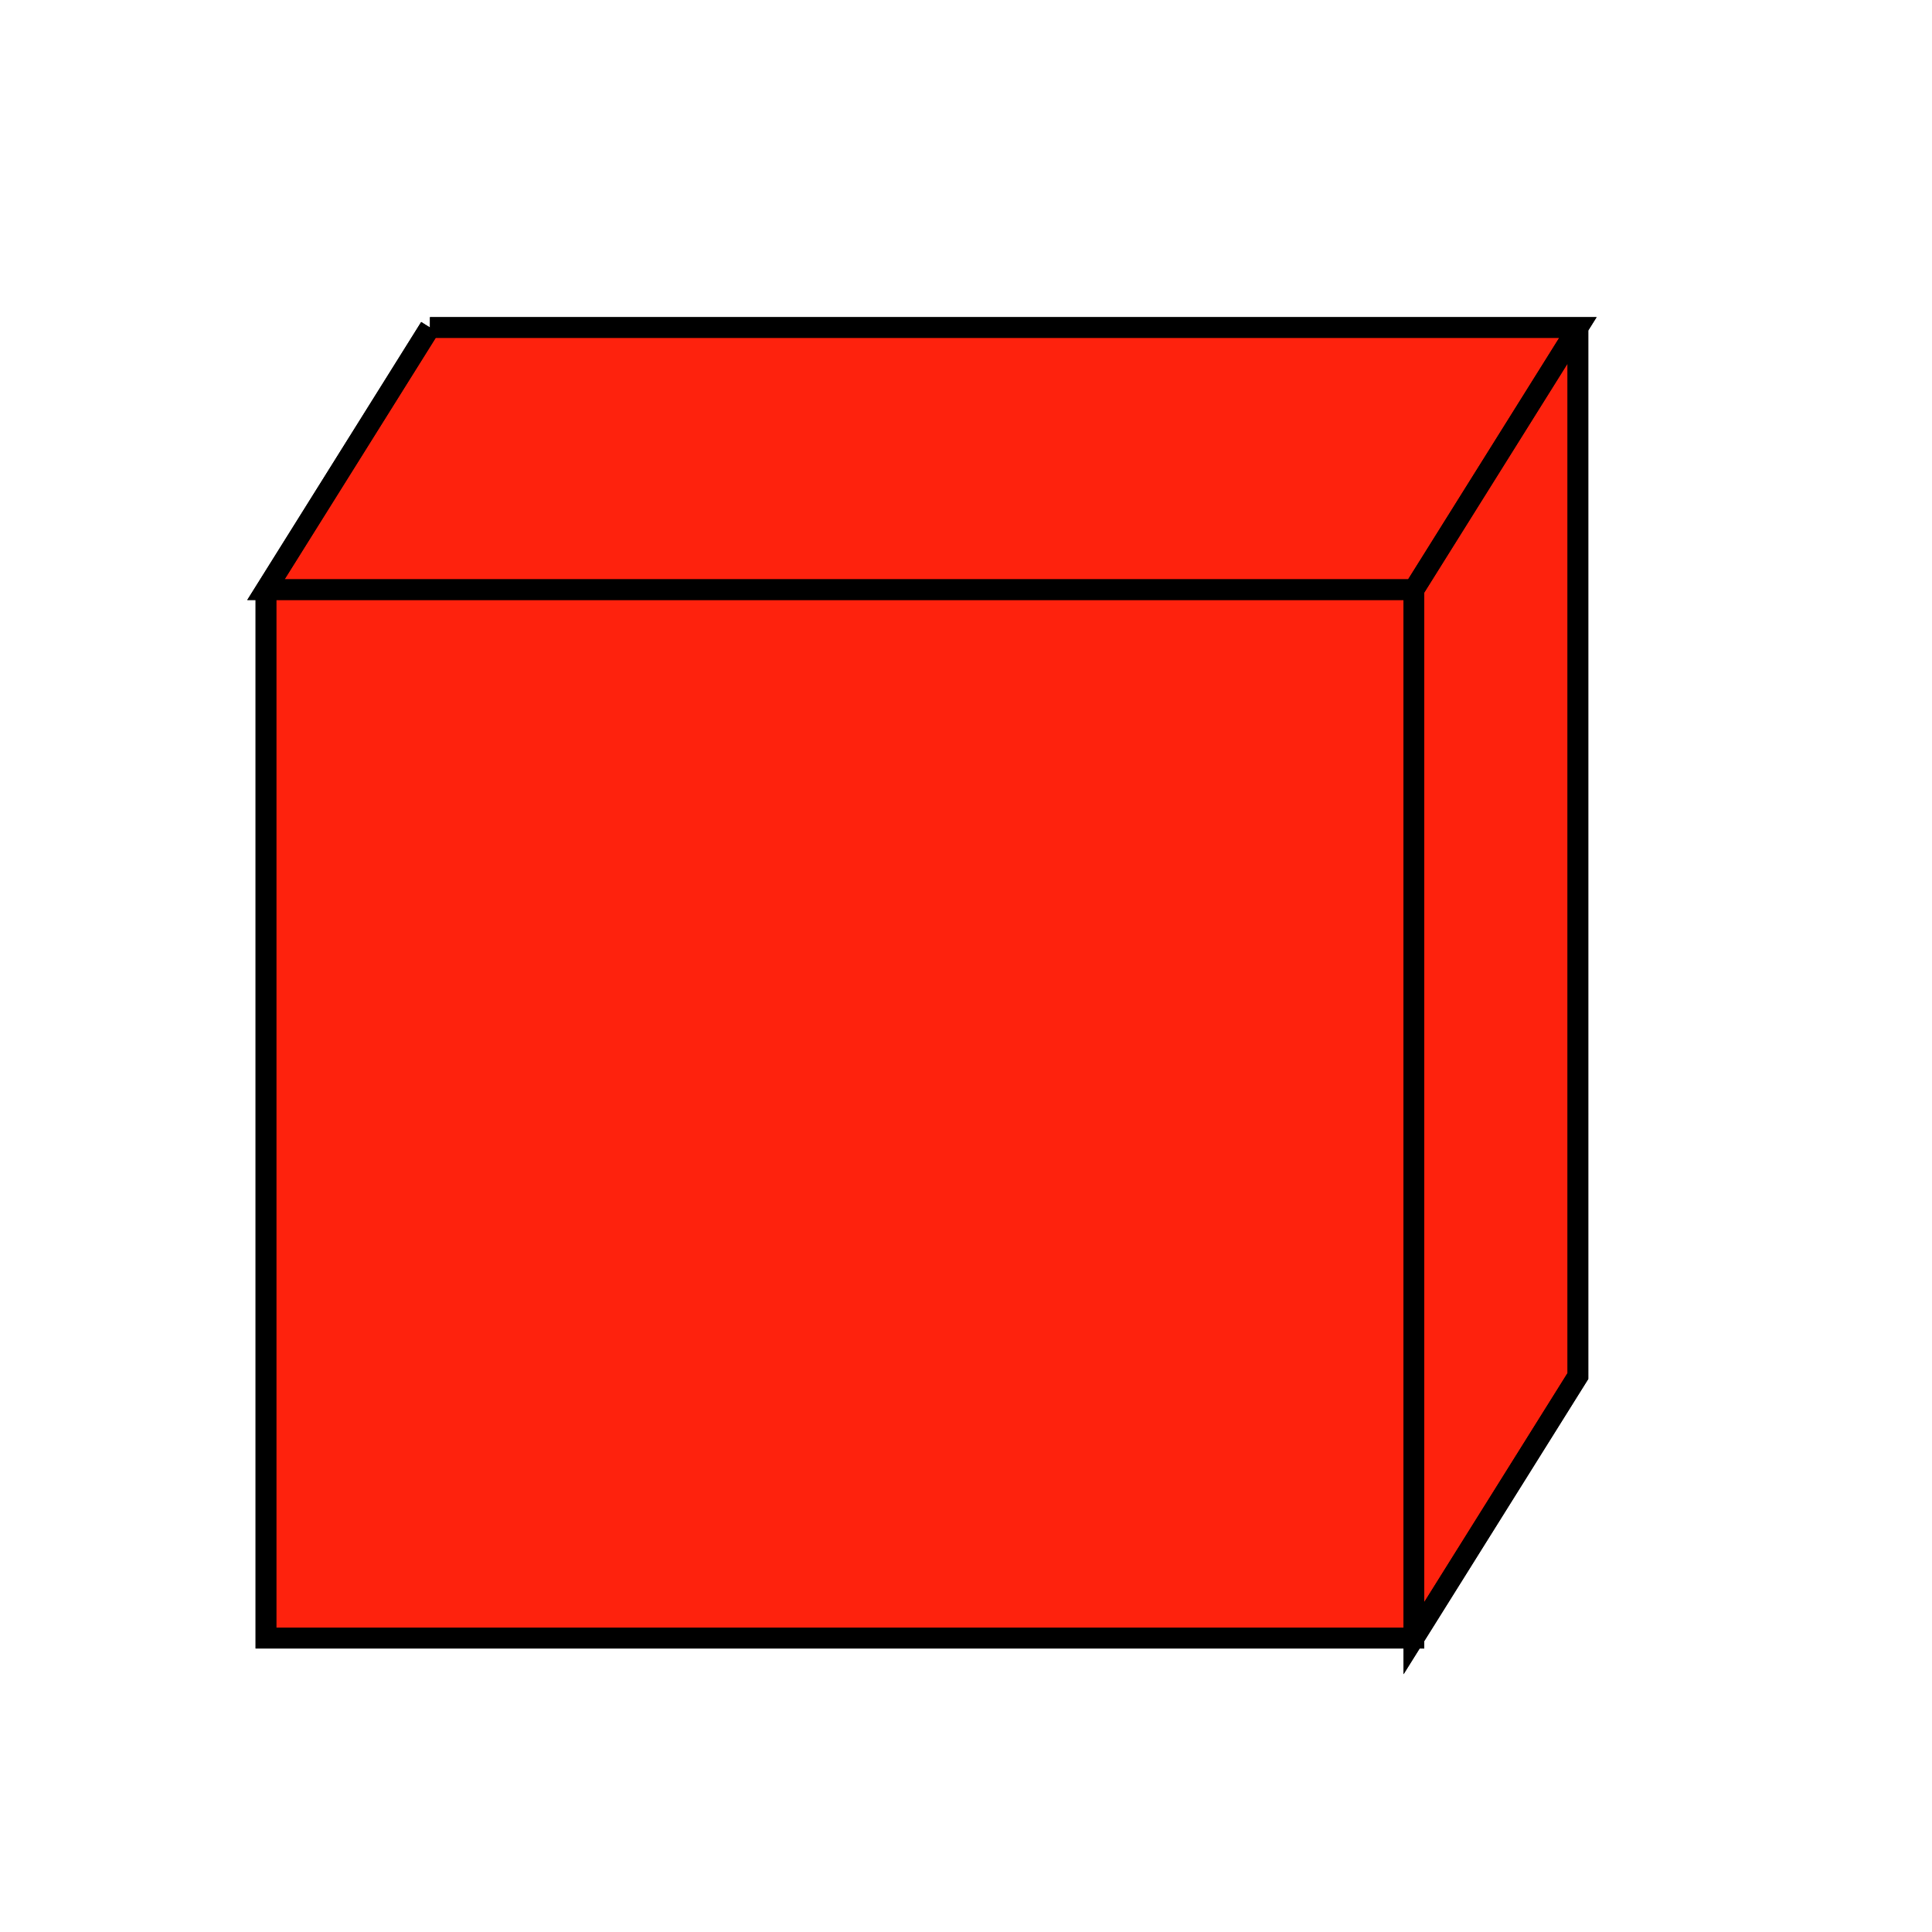 <?xml version="1.0" encoding="UTF-8" standalone="no"?>
<svg
   width="128"
   height="128"
   viewBox="0 0 33.867 33.867"
   version="1.1"
   id="svg8"
   inkscape:version="1.1 (ce6663b3b7, 2021-05-25)"
   sodipodi:docname="Node.svg"
   xmlns:inkscape="http://www.inkscape.org/namespaces/inkscape"
   xmlns:sodipodi="http://sodipodi.sourceforge.net/DTD/sodipodi-0.dtd"
   xmlns="http://www.w3.org/2000/svg"
   xmlns:svg="http://www.w3.org/2000/svg"
   xmlns:rdf="http://www.w3.org/1999/02/22-rdf-syntax-ns#"
   xmlns:cc="http://creativecommons.org/ns#"
   xmlns:dc="http://purl.org/dc/elements/1.1/">
  <defs
     id="defs2" />
  <sodipodi:namedview
     id="base"
     pagecolor="#ffffff"
     bordercolor="#666666"
     borderopacity="1.0"
     inkscape:pageopacity="0.0"
     inkscape:pageshadow="2"
     inkscape:zoom="1.979899"
     inkscape:cx="80.812203"
     inkscape:cy="83.085046"
     inkscape:document-units="px"
     inkscape:current-layer="layer1"
     inkscape:document-rotation="0"
     showgrid="false"
     units="px"
     inkscape:window-width="1366"
     inkscape:window-height="670"
     inkscape:window-x="0"
     inkscape:window-y="27"
     inkscape:window-maximized="1"
     inkscape:pagecheckerboard="0" />
  <g
     inkscape:label="Layer 1"
     inkscape:groupmode="layer"
     id="layer1">
    <path
       d="M 4.662,10.336 H 24.785 V 28.716 H 4.662 V 10.336 M 7.537,5.741 H 27.66 L 24.785,10.336 H 4.662 L 7.537,5.741 m 20.123,0 V 24.121 l -2.875,4.595 V 10.336"
       fill="#ffe599"
       stroke="#000000"
       stroke-miterlimit="10"
       pointer-events="all"
       id="path32"
       style="stroke-width:0.363;fill:#fe220d;fill-opacity:1" />
    <path
       d="M 4.662,10.336 H 24.785 V 28.716 H 4.662 V 10.336 M 7.537,5.741 H 27.66 L 24.785,10.336 H 4.662 L 7.537,5.741 m 20.123,0 V 24.121 l -2.875,4.595 V 10.336"
       fill="none"
       stroke="#000000"
       stroke-miterlimit="10"
       pointer-events="all"
       id="path34"
       style="stroke-width:0.363" />
  </g>
</svg>
